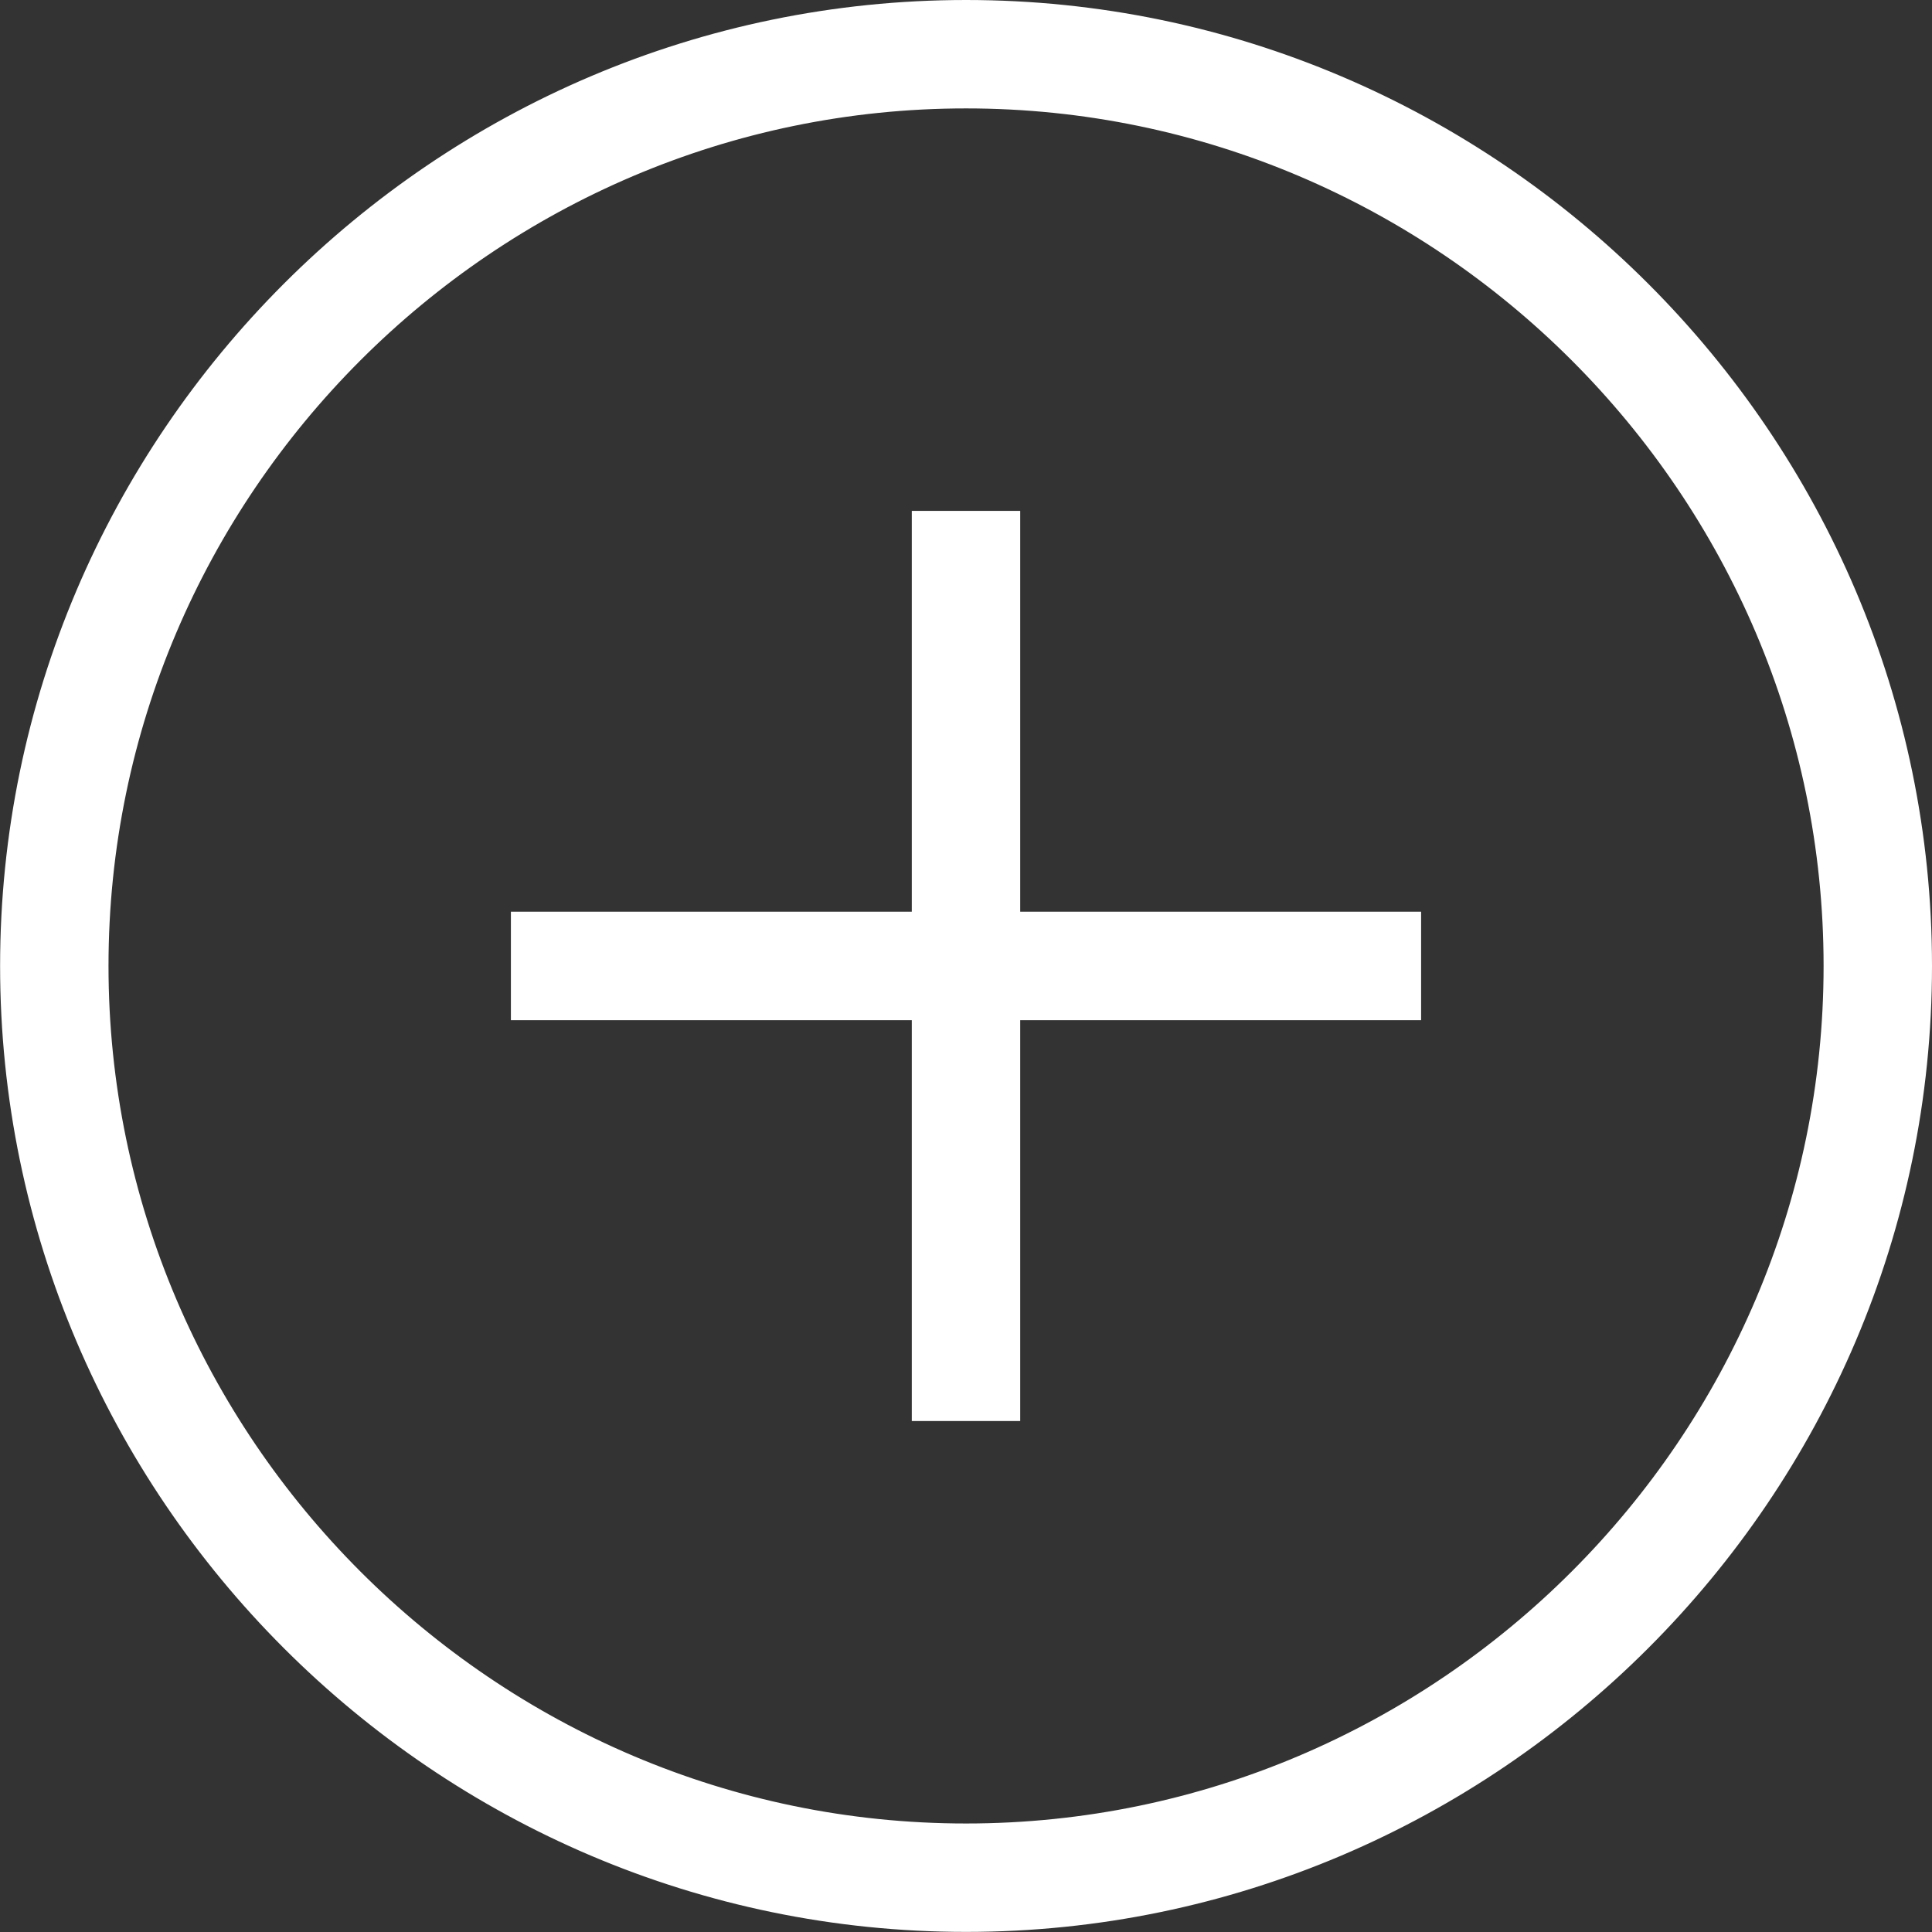 <?xml version="1.0" encoding="utf-8"?>
<!-- Generator: Adobe Illustrator 16.0.0, SVG Export Plug-In . SVG Version: 6.00 Build 0)  -->
<!DOCTYPE svg PUBLIC "-//W3C//DTD SVG 1.1//EN" "http://www.w3.org/Graphics/SVG/1.1/DTD/svg11.dtd">
<svg version="1.1" id="Layer_1" xmlns="http://www.w3.org/2000/svg" xmlns:xlink="http://www.w3.org/1999/xlink" x="0px" y="0px"
	 width="19.479px" height="19.479px" viewBox="-47.63 623.144 19.479 19.479" enable-background="new -47.63 623.144 19.479 19.479"
	 xml:space="preserve">
<rect x="-47.63" y="623.144" width="19.479" height="19.479" fill="#333333" stroke="none"/>
<path fill="#FFFFFF" stroke="#FFFFFF" stroke-width="0.5" stroke-miterlimit="10" d="M-37.594,632.586h4.042v0.594h-4.042v4.041
	h-0.593v-4.041h-4.042v-0.594h4.042v-4.041h0.593V632.586z M-28.401,632.883c0,5.218-4.27,9.489-9.489,9.489
	s-9.489-4.271-9.489-9.489s4.27-9.489,9.489-9.489S-28.401,627.665-28.401,632.883z M-28.994,632.883
	c0-4.893-4.003-8.896-8.896-8.896s-8.896,4.004-8.896,8.896s4.003,8.896,8.896,8.896S-28.994,637.775-28.994,632.883z"/>
</svg>

